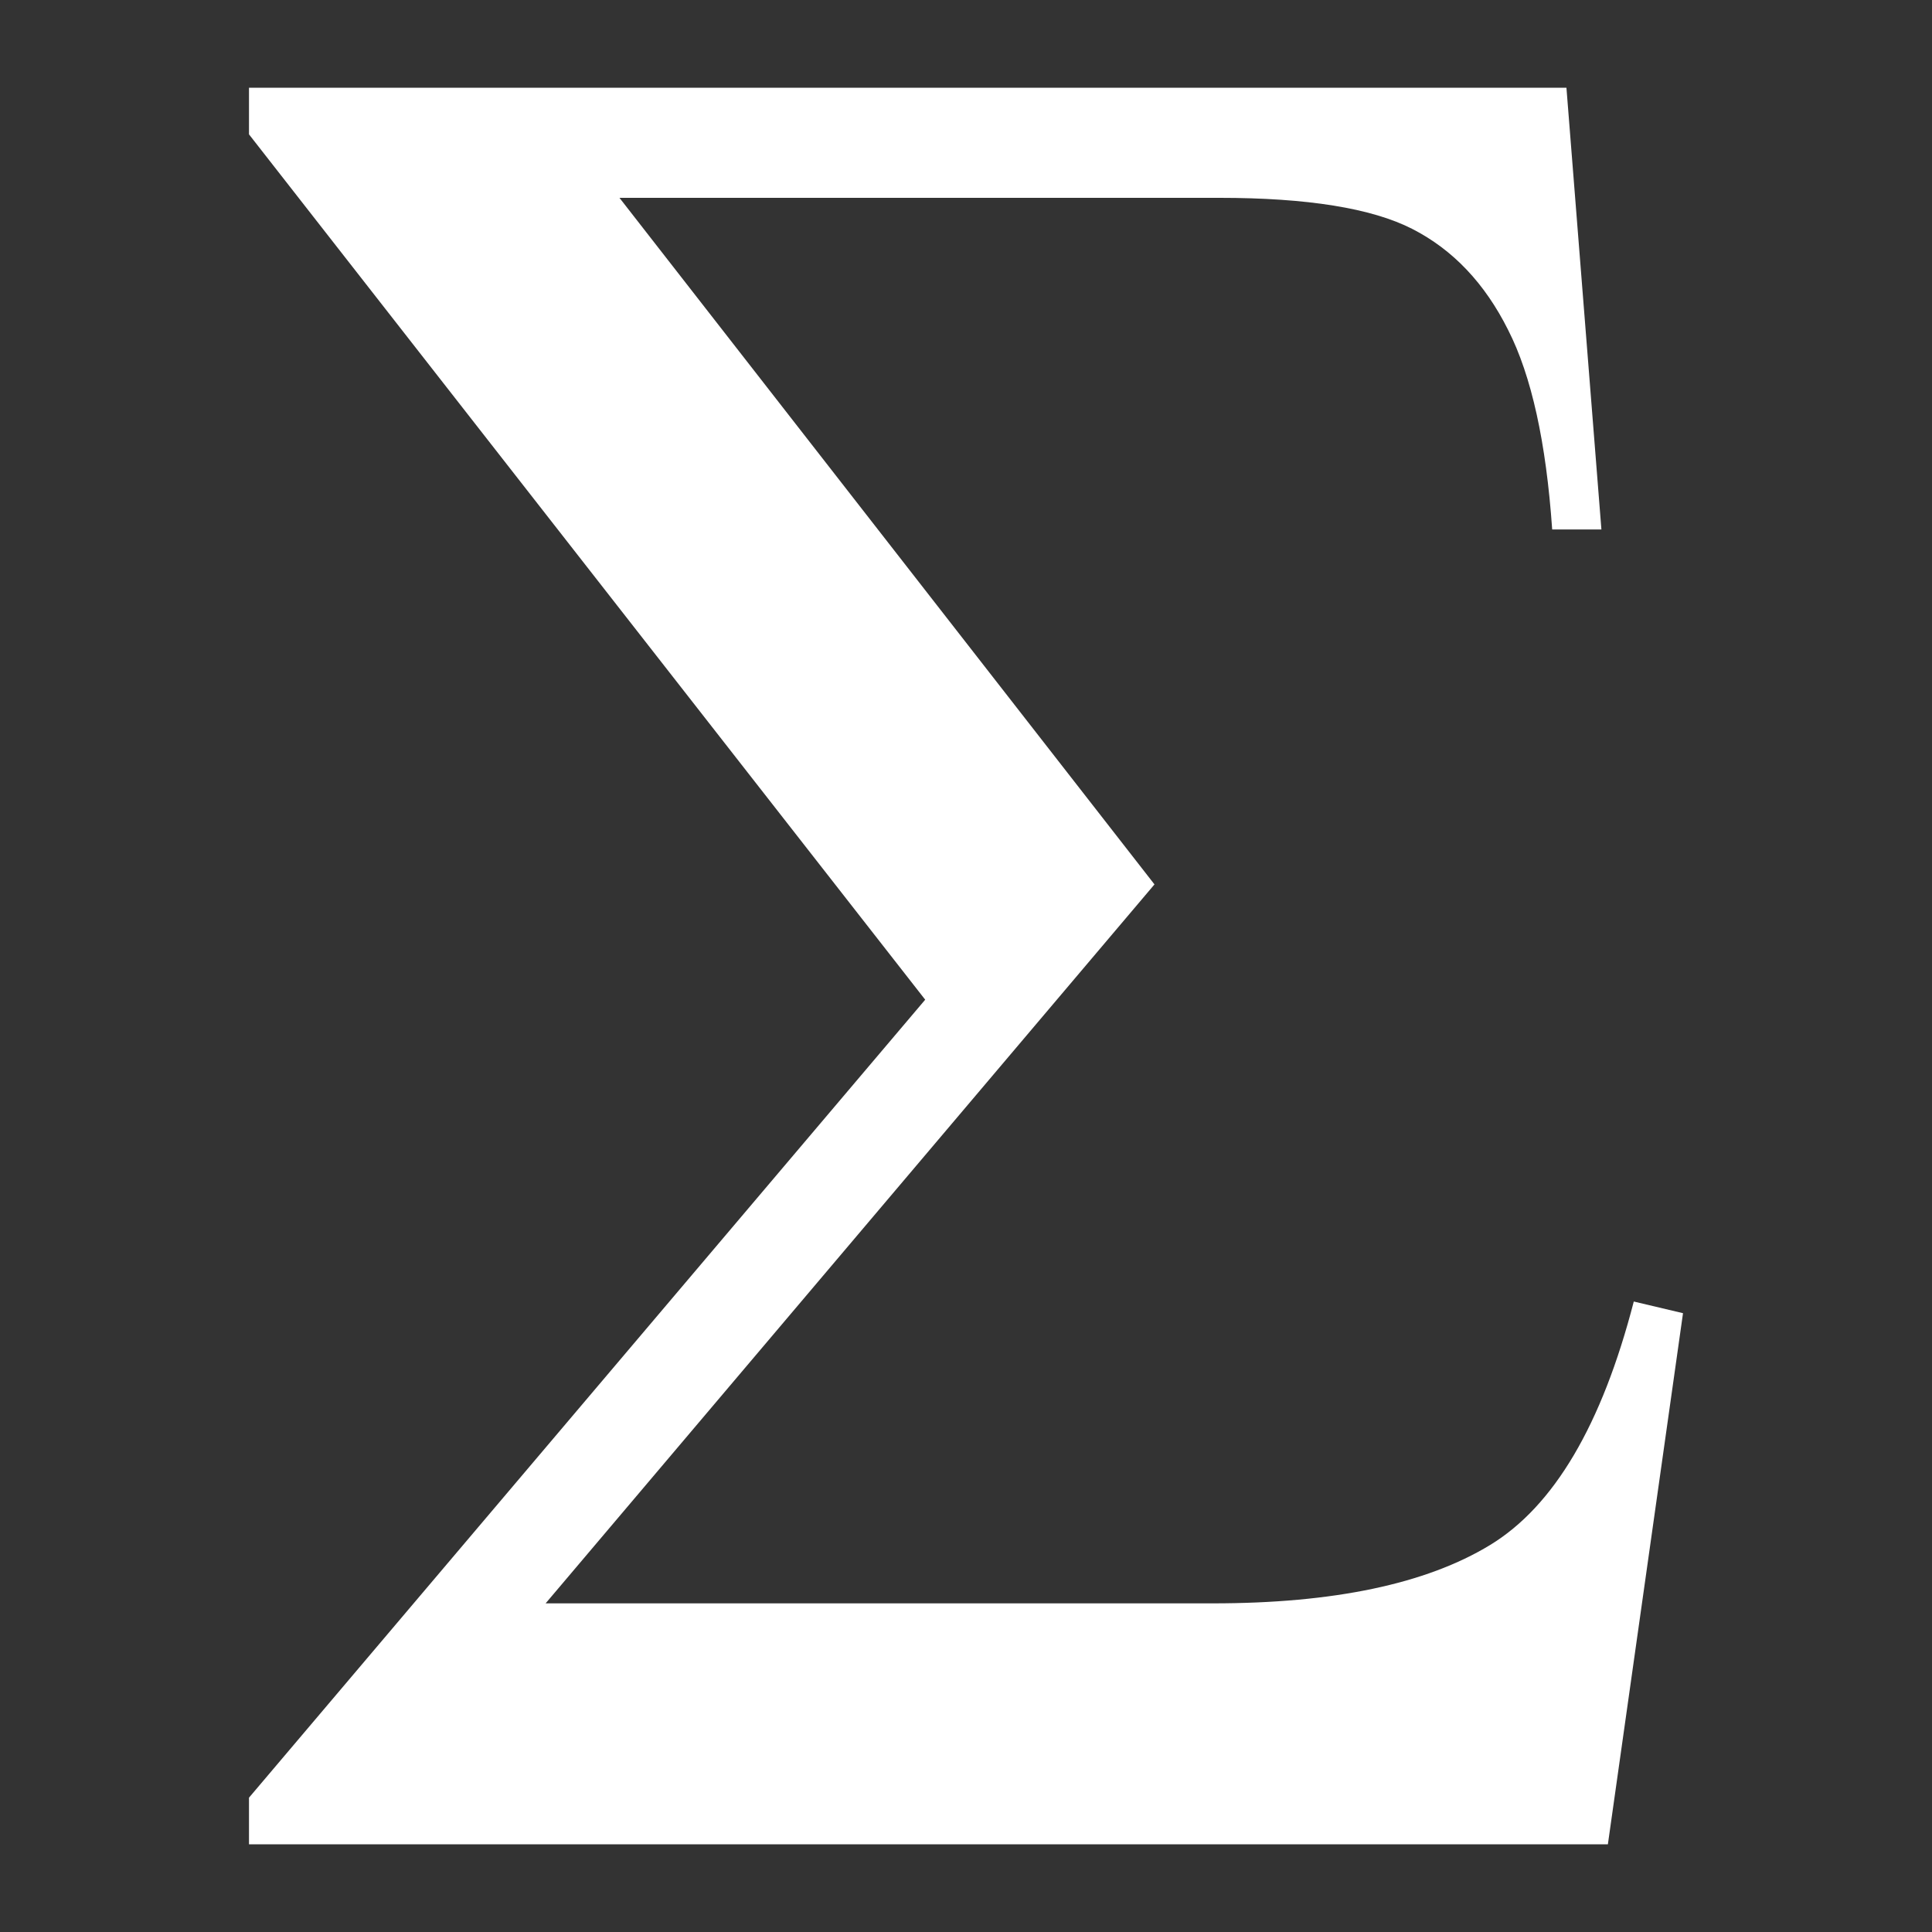 <svg xmlns="http://www.w3.org/2000/svg" xmlns:xlink="http://www.w3.org/1999/xlink" version="1.1" width="1000" height="1000" viewBox="0 0 1000 1000" xml:space="preserve">
<rect x="0" y="0" width="1000" height="1000" fill="#333333" stroke="none"/>
<desc>Created with Fabric.js 3.5.0</desc>
<defs>
</defs>
<rect x="0" y="0" width="100%" height="100%" fill="rgba(255,255,255,0)"/>
<g transform="matrix(3.433 0 0 3.433 500.005 500.006)" id="977575">
<path style="stroke: none; stroke-width: 1; stroke-dasharray: none; stroke-linecap: butt; stroke-dashoffset: 0; stroke-linejoin: miter; stroke-miterlimit: 4; is-custom-font: none; font-file-url: none; fill: rgb(255,255,255); fill-rule: nonzero; opacity: 1;" vector-effect="non-scaling-stroke" transform=" translate(-448.915, -707.946)" d="m 340.809 575.524 h 198.633 l 5.273 66.602 h -7.422 q -1.367 -19.727 -6.641 -30.078 q -5.273 -10.547 -14.453 -15.234 q -9.18 -4.688 -29.102 -4.688 h -90.43 l 80.664 103.516 l -91.797 108.398 h 100.586 q 27.344 0 41.797 -8.789 q 14.453 -8.789 21.68 -36.719 l 7.422 1.758 l -11.328 80.078 H 340.809 v -7.031 L 442.762 713.024 L 340.809 582.555 Z" stroke-linecap="round"/>
</g>
</svg>